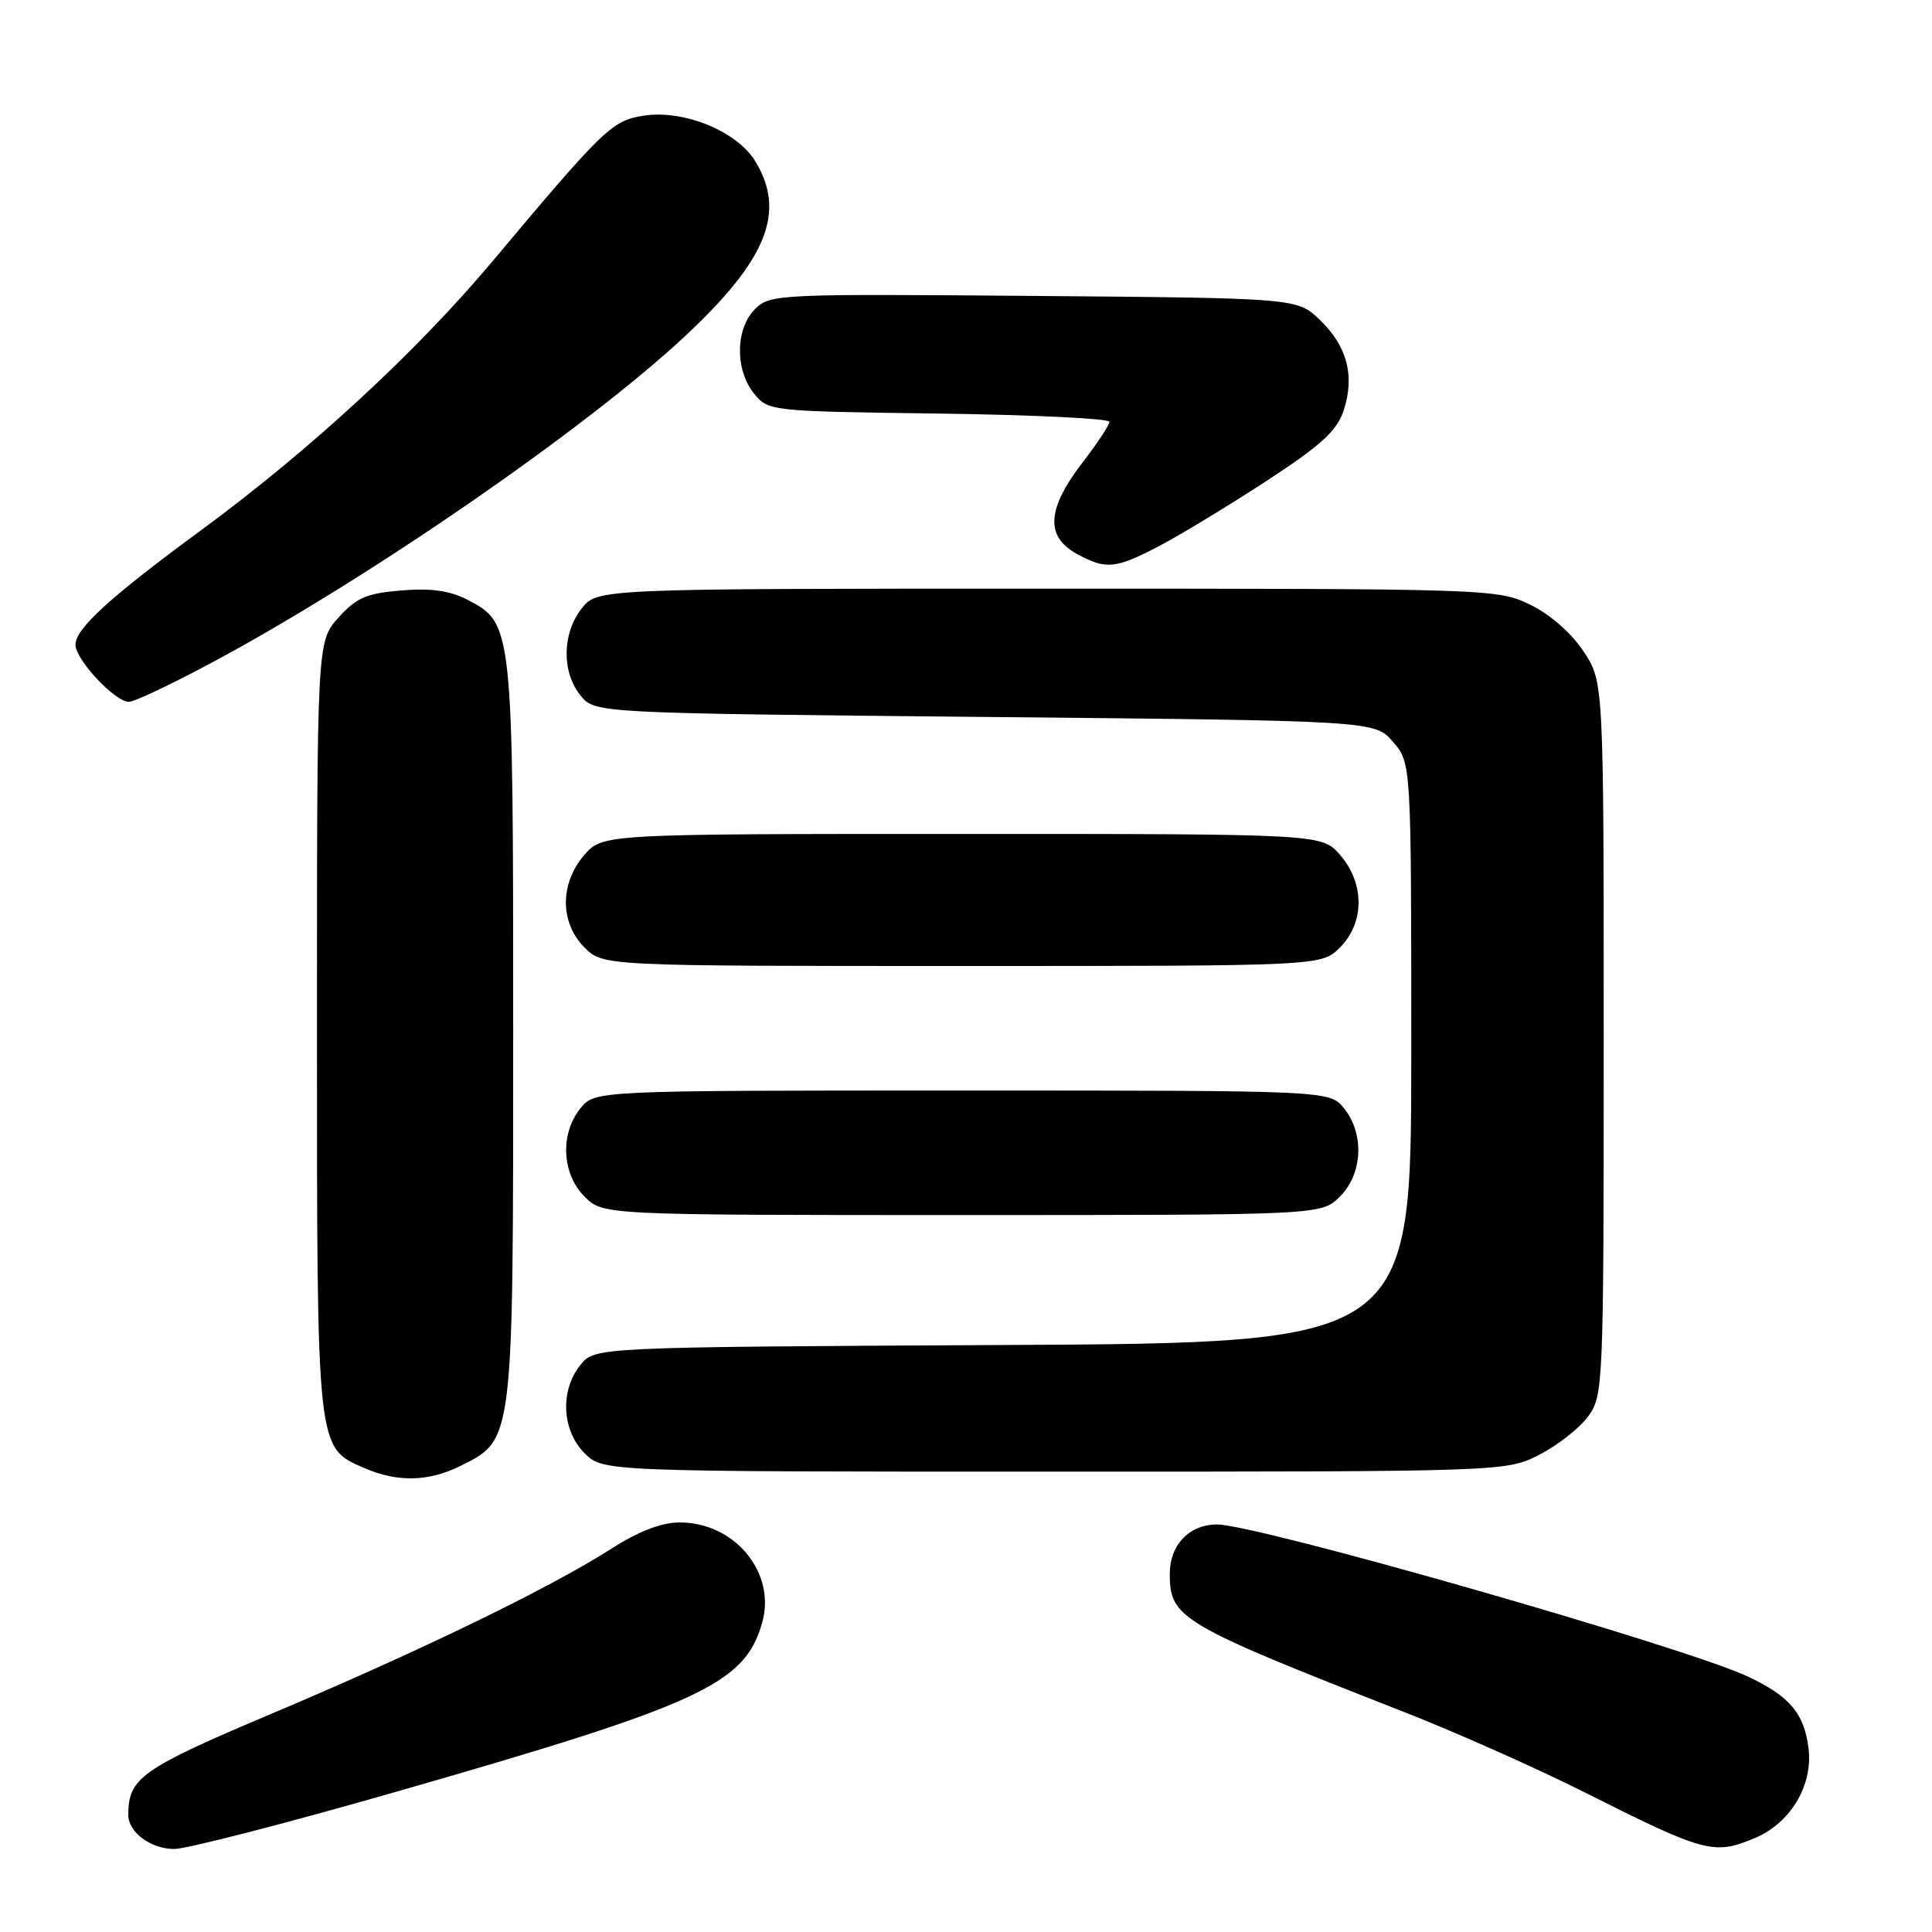 <?xml version="1.0" encoding="UTF-8" standalone="no"?>
<!DOCTYPE svg PUBLIC "-//W3C//DTD SVG 1.1//EN" "http://www.w3.org/Graphics/SVG/1.1/DTD/svg11.dtd" >
<svg xmlns="http://www.w3.org/2000/svg" xmlns:xlink="http://www.w3.org/1999/xlink" version="1.1" viewBox="0 0 256 256">
 <g >
 <path fill="currentColor"
d=" M 52.28 237.48 C 92.84 225.85 98.66 223.17 100.98 215.06 C 102.89 208.43 97.39 201.73 90.06 201.73 C 87.66 201.73 84.64 202.89 80.98 205.23 C 72.90 210.40 55.79 218.71 36.16 227.00 C 18.68 234.39 17.00 235.57 17.00 240.49 C 17.00 242.79 19.99 245.00 23.10 245.00 C 24.72 245.00 37.85 241.62 52.28 237.48 Z  M 232.51 243.56 C 237.24 241.58 240.24 236.59 239.64 231.67 C 239.07 227.04 237.15 224.76 231.60 222.15 C 223.29 218.24 166.58 202.00 161.26 202.00 C 157.59 202.00 155.00 204.71 155.00 208.54 C 155.00 214.42 156.34 215.21 186.00 226.83 C 192.88 229.52 203.68 234.33 210.00 237.51 C 225.92 245.51 227.09 245.83 232.51 243.56 Z  M 61.00 194.25 C 68.07 190.72 68.00 191.32 68.00 136.72 C 68.00 82.85 67.97 82.59 61.92 79.46 C 59.60 78.26 57.09 77.91 53.17 78.24 C 48.55 78.62 47.21 79.20 44.83 81.86 C 42.00 85.03 42.00 85.03 42.00 136.07 C 42.00 192.48 41.92 191.76 48.31 194.54 C 52.66 196.43 56.83 196.33 61.00 194.25 Z  M 203.98 192.75 C 206.40 191.51 209.31 189.23 210.44 187.68 C 212.45 184.92 212.50 183.72 212.50 137.60 C 212.50 90.35 212.50 90.35 209.82 86.30 C 208.20 83.86 205.39 81.40 202.75 80.12 C 198.44 78.03 197.46 78.00 138.76 78.00 C 79.15 78.00 79.15 78.00 77.07 80.63 C 74.48 83.93 74.41 89.05 76.91 92.14 C 78.82 94.50 78.82 94.50 130.50 95.00 C 182.17 95.50 182.17 95.50 184.59 98.31 C 187.00 101.11 187.00 101.11 187.00 139.53 C 187.00 177.95 187.00 177.95 132.91 178.22 C 78.82 178.50 78.82 178.50 76.91 180.86 C 74.19 184.23 74.43 189.52 77.45 192.55 C 79.91 195.00 79.91 195.00 139.74 195.00 C 199.58 195.00 199.58 195.00 203.98 192.75 Z  M 177.55 158.55 C 180.57 155.52 180.81 150.23 178.09 146.86 C 176.18 144.50 176.18 144.50 127.50 144.50 C 78.82 144.50 78.82 144.50 76.91 146.86 C 74.19 150.23 74.43 155.52 77.45 158.55 C 79.91 161.00 79.91 161.00 127.50 161.00 C 175.09 161.00 175.09 161.00 177.55 158.55 Z  M 177.55 125.55 C 180.82 122.27 180.84 117.09 177.59 113.31 C 175.17 110.50 175.17 110.50 127.50 110.50 C 79.83 110.50 79.83 110.50 77.41 113.31 C 74.16 117.09 74.18 122.27 77.45 125.55 C 79.91 128.00 79.91 128.00 127.50 128.00 C 175.09 128.00 175.09 128.00 177.55 125.55 Z  M 27.92 87.88 C 48.59 76.84 77.55 56.87 90.71 44.60 C 101.64 34.41 104.18 28.09 100.08 21.37 C 97.64 17.37 90.57 14.49 85.26 15.33 C 81.08 16.00 80.05 16.99 65.25 34.63 C 55.20 46.61 41.07 59.65 26.67 70.24 C 14.61 79.09 10.00 83.30 10.00 85.42 C 10.00 87.41 15.23 93.00 17.09 93.00 C 17.77 93.00 22.65 90.70 27.92 87.88 Z  M 153.51 72.40 C 156.25 70.97 162.64 67.10 167.71 63.80 C 175.05 59.01 177.14 57.11 178.04 54.39 C 179.55 49.81 178.51 45.87 174.89 42.39 C 171.87 39.50 171.87 39.50 136.97 39.21 C 103.00 38.93 102.02 38.98 100.04 40.96 C 97.44 43.56 97.37 49.01 99.91 52.14 C 101.80 54.48 102.05 54.50 124.41 54.80 C 136.83 54.97 147.00 55.46 147.00 55.89 C 147.00 56.32 145.46 58.66 143.59 61.09 C 138.69 67.41 138.44 71.09 142.75 73.43 C 146.56 75.49 147.80 75.37 153.51 72.40 Z "/>
</g>
</svg>